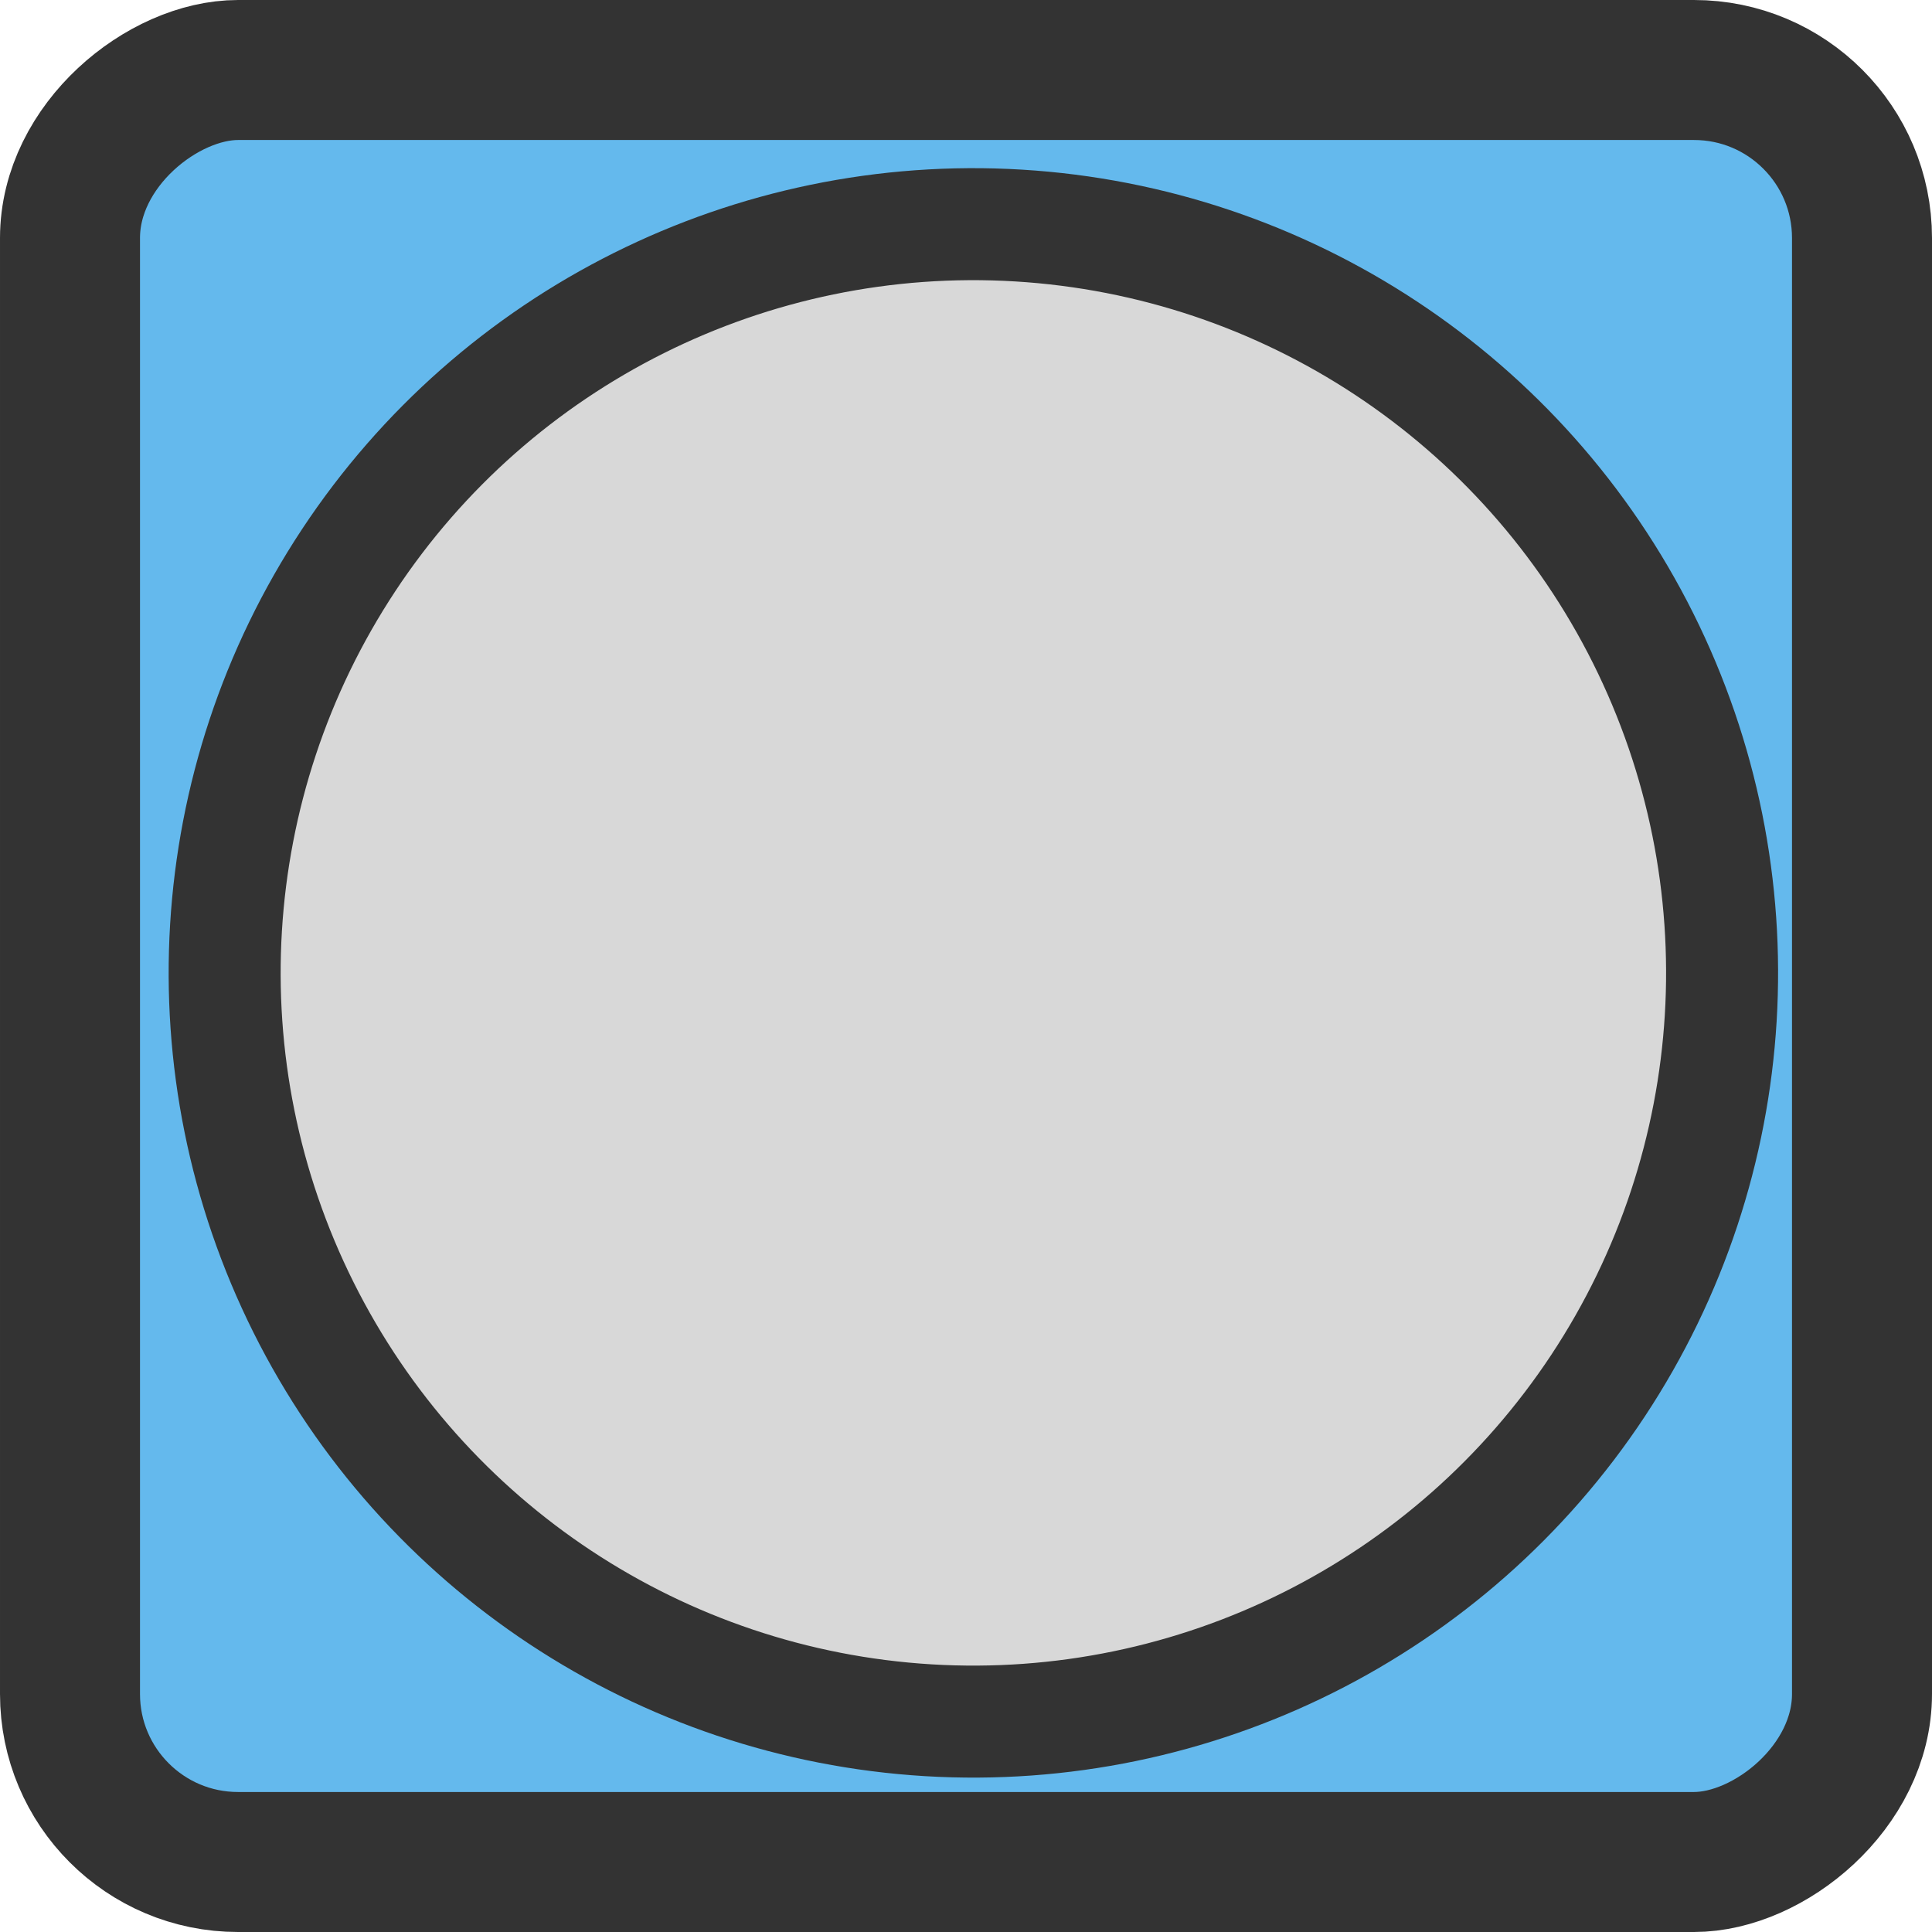<svg width="96" height="96" xmlns="http://www.w3.org/2000/svg" viewBox="0 0 138 138"><defs><style>.cls-1{fill:#64b9ed;stroke-width:10px;}.cls-1,.cls-2{stroke:#333;stroke-miterlimit:10;}.cls-2{fill:#d8d8d8;stroke-width:8px;}</style></defs><rect class="cls-1" x="1" width="128" height="128" rx="12" ry="12" transform="translate(133 4) rotate(90)"/><circle class="cls-2" cx="65.52" cy="64.5" r="53.48" transform="translate(1.19 131) rotate(-86.54)"/></svg>
